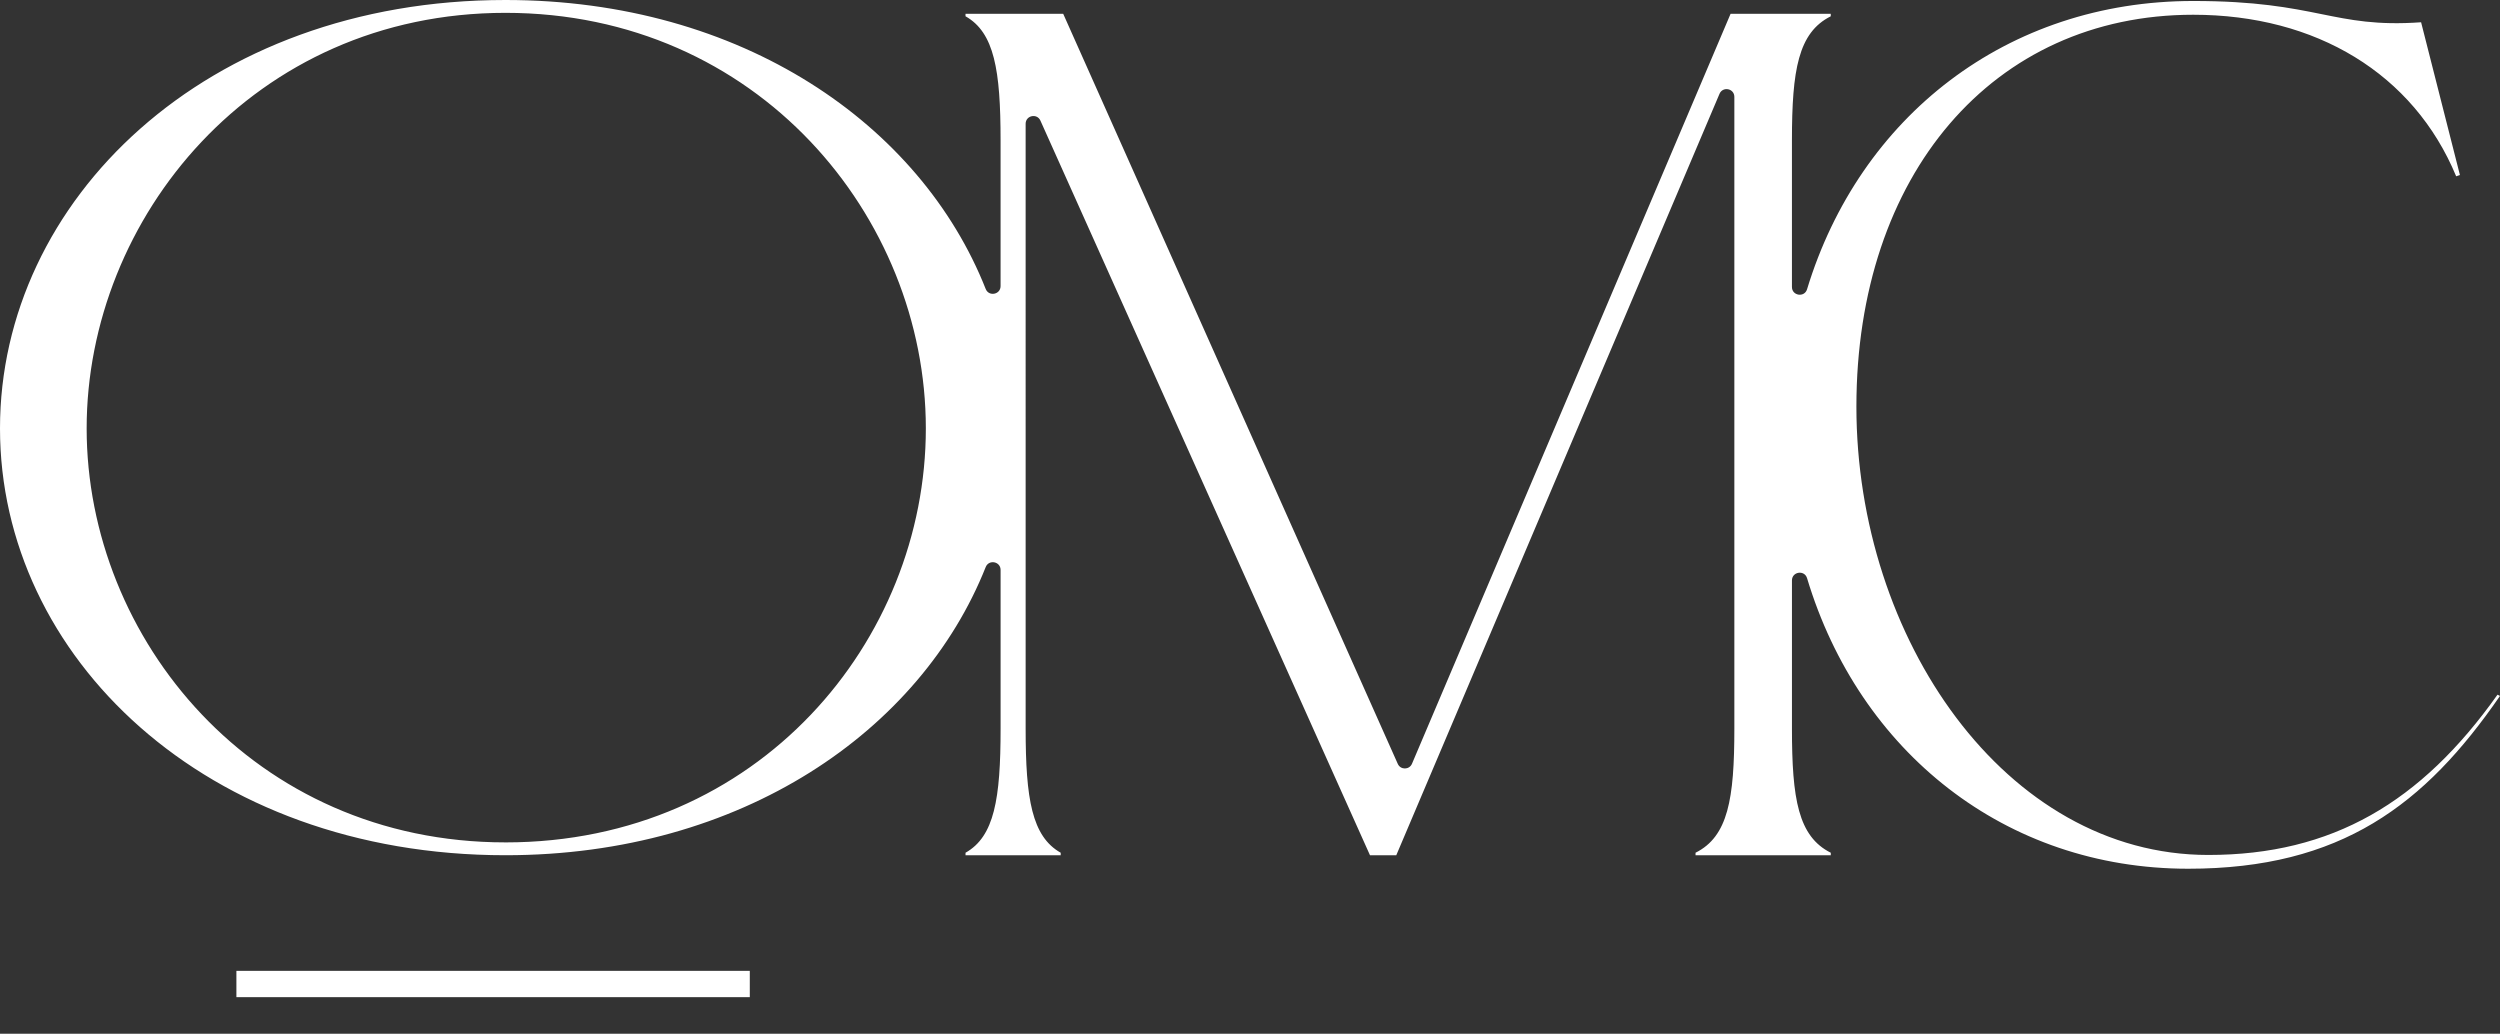 <?xml version="1.0" encoding="UTF-8"?>
<svg id="Capa_1" xmlns="http://www.w3.org/2000/svg" viewBox="0 0 2032.23 840.31">
  <rect x="0" y="0" width="2032.23" height="840.31" fill="#333333" stroke="none"/>
  <defs>
    <style>
      .cls-1 {
        fill: #fff;
      }
    </style>
  </defs>
  <rect class="cls-1" x="192.17" y="789.2" width="417.33" height="21.38"/>
  <path class="cls-1" d="M2030.2,564.7c-62.09,87.54-134.36,130.29-235.13,130.29-164.9,0-286.02-176.09-286.02-364.4S1619.99,11.99,1782.85,11.99c99.75,0,179.15,47.84,213.75,131.31l3.05-1.02-31.56-124.18c-72.27,5.09-83.47-17.3-185.25-17.3-151.37,0-271.19,93.99-313.91,234.36-2.09,6.88-12.28,5.32-12.28-1.88v-119.27c0-57,5.09-87.54,31.56-100.77v-2.04h-81.43l-259,609.65c-2.15,5.05-9.29,5.12-11.53.1L864.26,11.2h-79.4v2.04c23.41,13.23,28.5,43.77,28.5,100.77v118.55c0,6.92-9.56,8.76-12.1,2.33C748.36,101.29,603.11,0,410.87,0,166.95,0,0,163.04,0,348.26s166.95,346.95,410.87,346.95c192.25,0,337.5-101.29,390.4-234.25,2.56-6.42,12.1-4.57,12.1,2.34v129.11c0,57-5.09,87.54-28.5,100.77v2.04h77.36v-2.04c-23.41-13.23-28.5-43.77-28.5-100.77V100.62c0-6.78,9.25-8.76,12.02-2.57l267.9,597.16h21.38L1397.77,76.28c2.68-6.3,12.07-4.39,12.07,2.46v513.67c0,57-5.09,87.54-31.55,100.77v2.04h109.93v-2.04c-26.47-13.23-31.56-43.77-31.56-100.77v-120.57c0-7.21,10.21-8.76,12.28-1.85,42.48,141.14,161.05,236.2,309.83,236.2,124.18,0,192.38-51.91,253.45-140.47l-2.04-1.02ZM410.87,684.77c-204.78,0-340.43-165.65-340.43-336.52S206.09,10.44,410.87,10.44s341.74,165.65,341.74,337.82-135.65,336.52-341.74,336.52Z"/>
</svg>